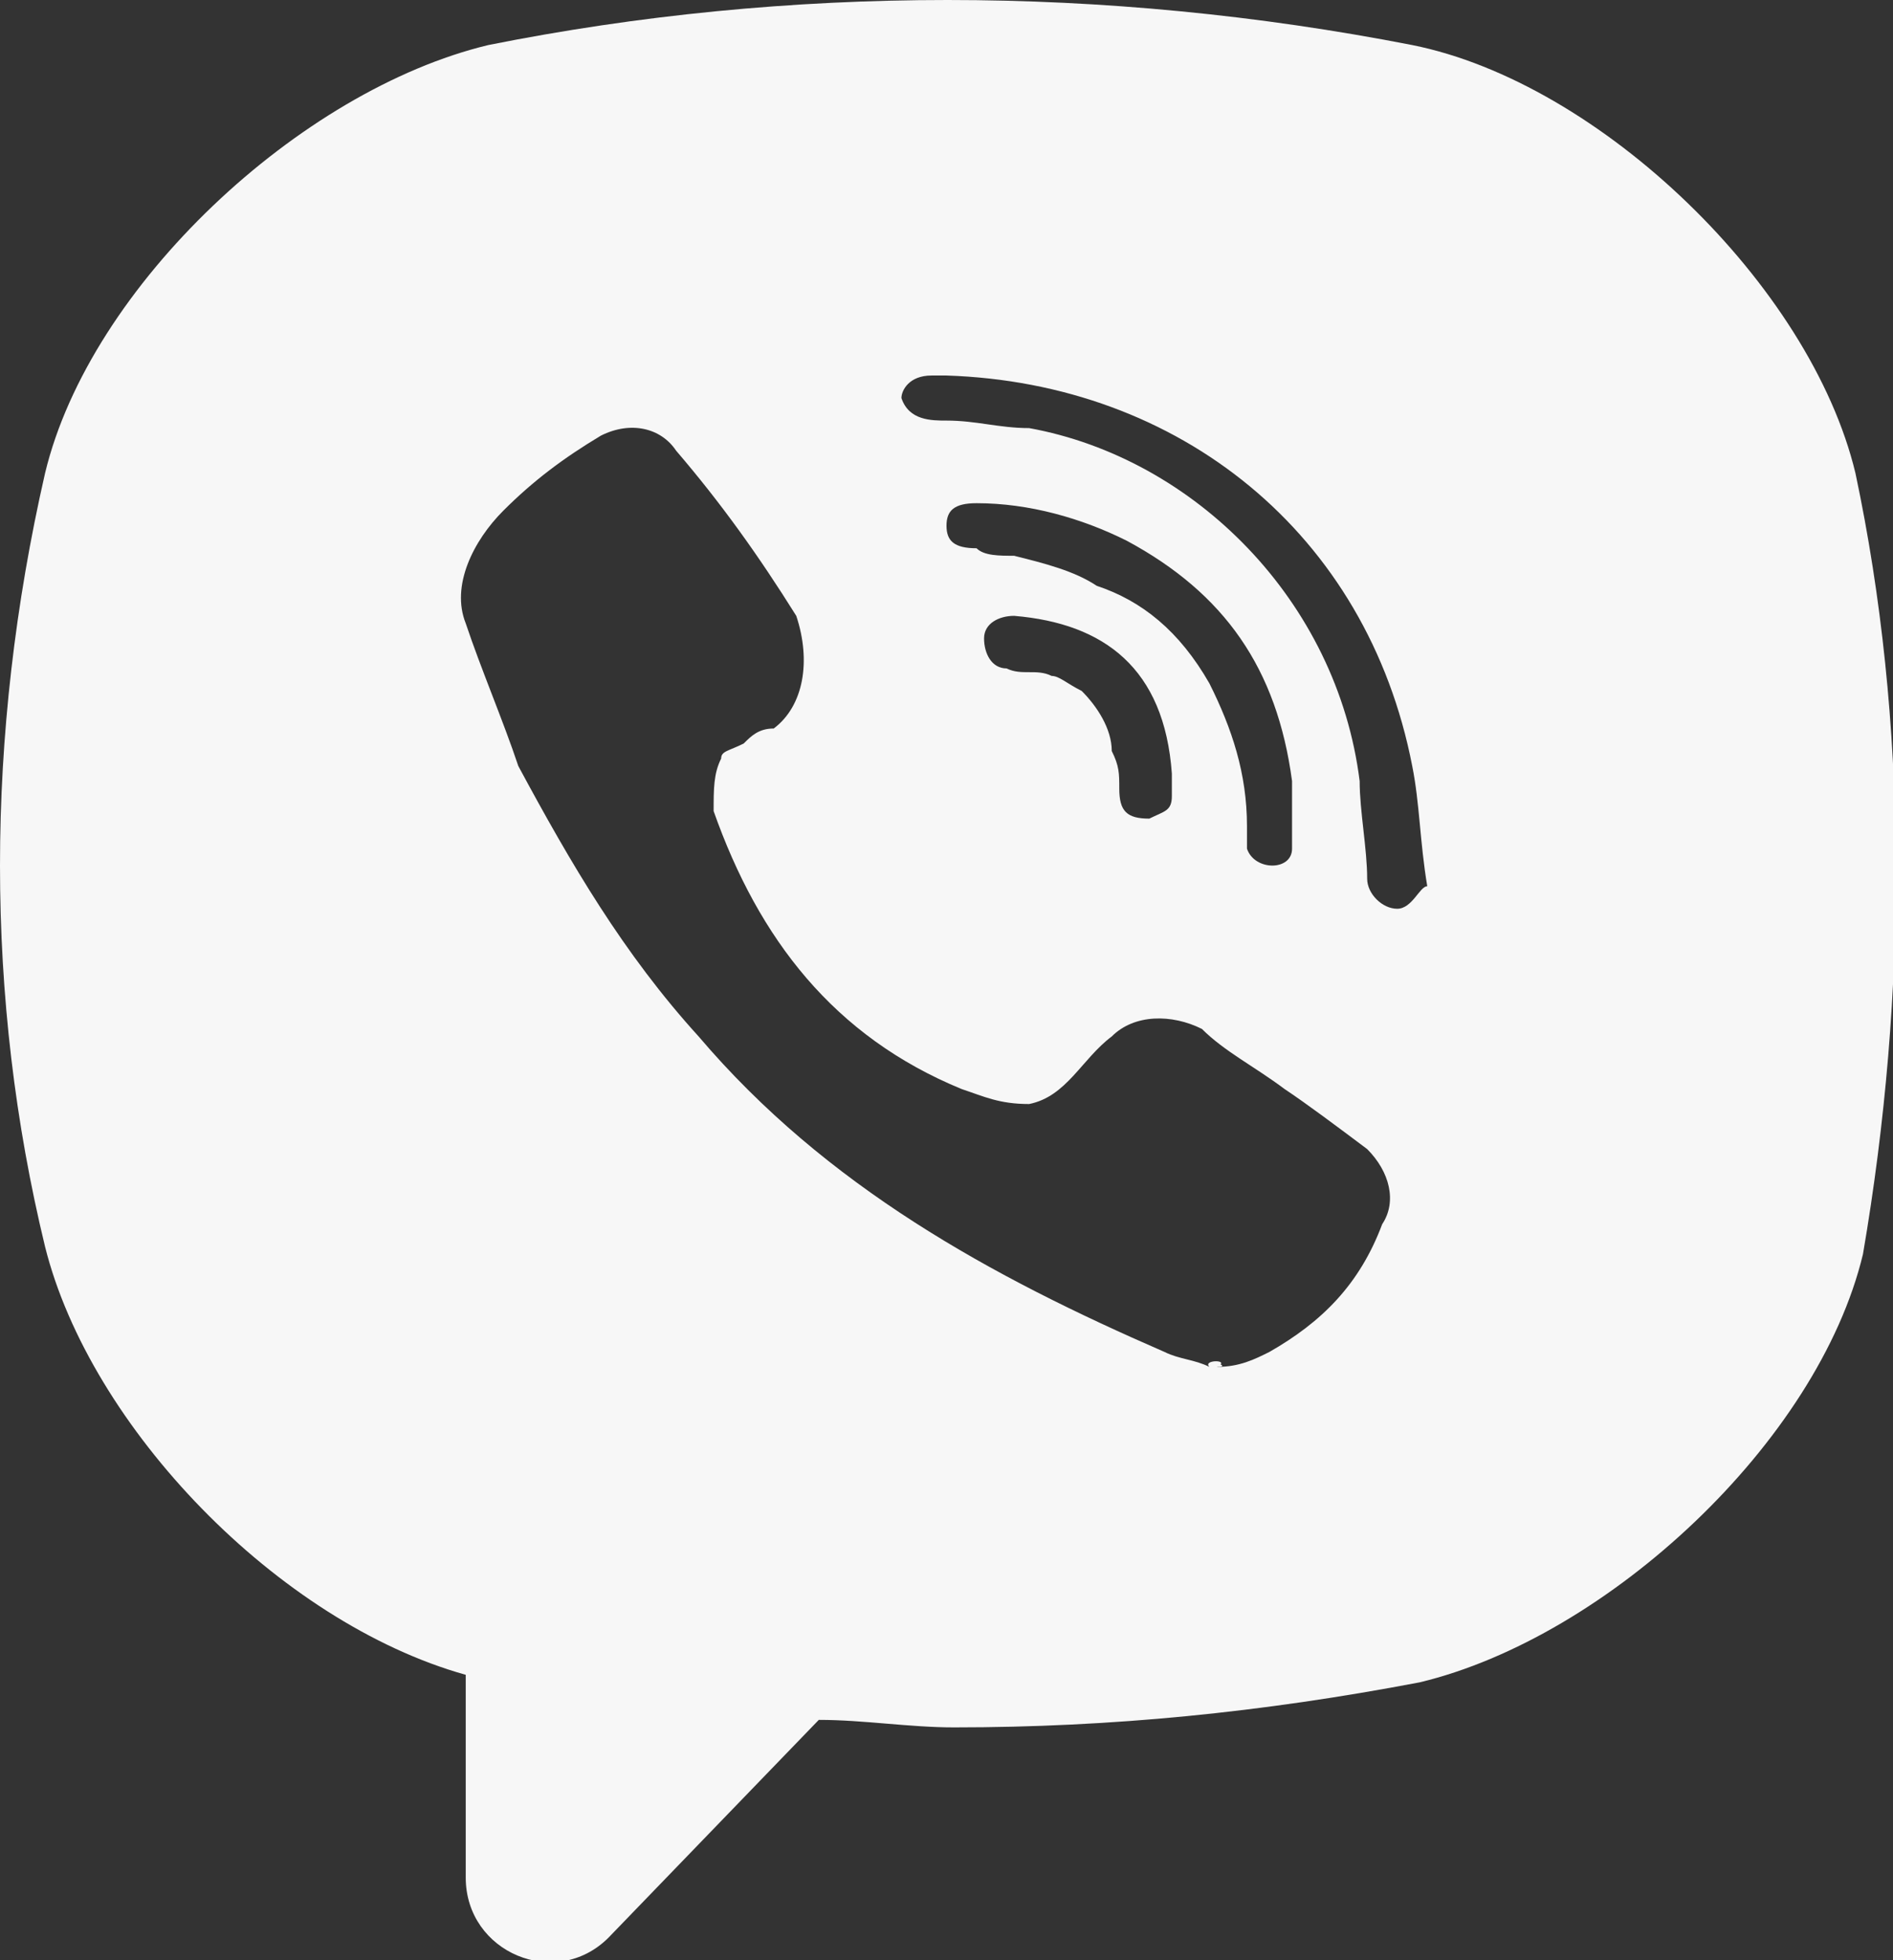 <!-- Generator: Adobe Illustrator 21.1.0, SVG Export Plug-In  -->
<svg version="1.1"
	 xmlns="http://www.w3.org/2000/svg" xmlns:xlink="http://www.w3.org/1999/xlink" xmlns:a="http://ns.adobe.com/AdobeSVGViewerExtensions/3.0/"
	 x="0px" y="0px" width="25.2px" height="26.1px" viewBox="0 0 25.2 26.1"
	 style="overflow:scroll;enable-background:new 0 0 25.2 26.1;" xml:space="preserve">
<rect x="0" y="0" width="25.2" height="26.1" fill="#333333" stroke="none"/>
<style type="text/css">
	.st0{fill:#F7F7F7;}
</style>
<defs>
</defs>
<g id="viber-icon_copy">
	<path class="st0" d="M24.7,6.3L24.7,6.3c-0.6-2.5-3.4-5.2-5.9-5.7l0,0c-4.1-0.8-8.3-0.8-12.3,0l0,0C4,1.2,1.2,3.8,0.6,6.3l0,0
		c-0.8,3.5-0.8,7,0,10.3l0,0c0.6,2.4,3.1,5,5.6,5.7v2.7c0,1,1.2,1.5,1.9,0.8l2.8-2.9c0.6,0,1.2,0.1,1.8,0.1c2.1,0,4.1-0.2,6.2-0.6
		l0,0c2.5-0.6,5.3-3.2,5.9-5.7l0,0C25.4,13.2,25.4,9.6,24.7,6.3z M18.4,16.3c-0.3,0.8-0.8,1.3-1.5,1.7c-0.2,0.1-0.4,0.2-0.7,0.2
		c0.2-0.1-0.2-0.1-0.1,0c-0.2-0.1-0.4-0.1-0.6-0.2c-2.3-1-4.5-2.2-6.2-4.2c-1-1.1-1.7-2.3-2.4-3.6C6.7,9.6,6.4,8.9,6.2,8.3
		C6,7.8,6.3,7.2,6.7,6.8c0.4-0.4,0.8-0.7,1.3-1c0.4-0.2,0.8-0.1,1,0.2c0.6,0.7,1.1,1.4,1.6,2.2c0.2,0.6,0.1,1.2-0.3,1.5
		C10.1,9.7,10,9.8,9.9,9.9C9.7,10,9.6,10,9.6,10.1c-0.1,0.2-0.1,0.4-0.1,0.7c0.6,1.7,1.6,3,3.3,3.7c0.3,0.1,0.5,0.2,0.9,0.2
		c0.5-0.1,0.7-0.6,1.1-0.9c0.3-0.3,0.8-0.3,1.2-0.1c0.3,0.3,0.7,0.5,1.1,0.8c0.3,0.2,0.7,0.5,1.1,0.8C18.5,15.6,18.6,16,18.4,16.3z
		 M14.6,7.8c-0.3-0.2-0.7-0.3-1.1-0.4c-0.2,0-0.4,0-0.5-0.1c-0.3,0-0.4-0.1-0.4-0.3c0-0.2,0.1-0.3,0.4-0.3c0.7,0,1.4,0.2,2,0.5
		c1.3,0.7,2,1.7,2.2,3.2c0,0.1,0,0.1,0,0.2c0,0.2,0,0.3,0,0.5c0,0,0,0.1,0,0.2c0,0.3-0.5,0.3-0.6,0c0-0.1,0-0.2,0-0.3
		c0-0.7-0.2-1.3-0.5-1.9C15.7,8.4,15.2,8,14.6,7.8z M15.6,10.3c0,0.1,0,0.2,0,0.3c0,0.2-0.1,0.2-0.3,0.3l0,0c-0.3,0-0.4-0.1-0.4-0.4
		c0-0.2,0-0.3-0.1-0.5c0-0.3-0.2-0.6-0.4-0.8C14.2,9.1,14.1,9,14,9c-0.2-0.1-0.4,0-0.6-0.1c-0.2,0-0.3-0.2-0.3-0.4
		c0-0.2,0.2-0.3,0.4-0.3C14.7,8.3,15.5,8.9,15.6,10.3z M18.6,12.1c-0.2,0-0.4-0.2-0.4-0.4c0-0.4-0.1-0.9-0.1-1.3
		c-0.3-2.4-2.2-4.3-4.4-4.7c-0.4,0-0.7-0.1-1.1-0.1c-0.2,0-0.5,0-0.6-0.3C12,5.2,12.1,5,12.4,5h0.2c3.1,0.1,5.6,2.1,6.2,5.2
		c0.1,0.5,0.1,1,0.2,1.6C18.9,11.8,18.8,12.1,18.6,12.1z"/>
	<path class="st0" d="M16.2,18.2L16.2,18.2C16.1,18.1,16.4,18.2,16.2,18.2z"/>
</g>
</svg>
